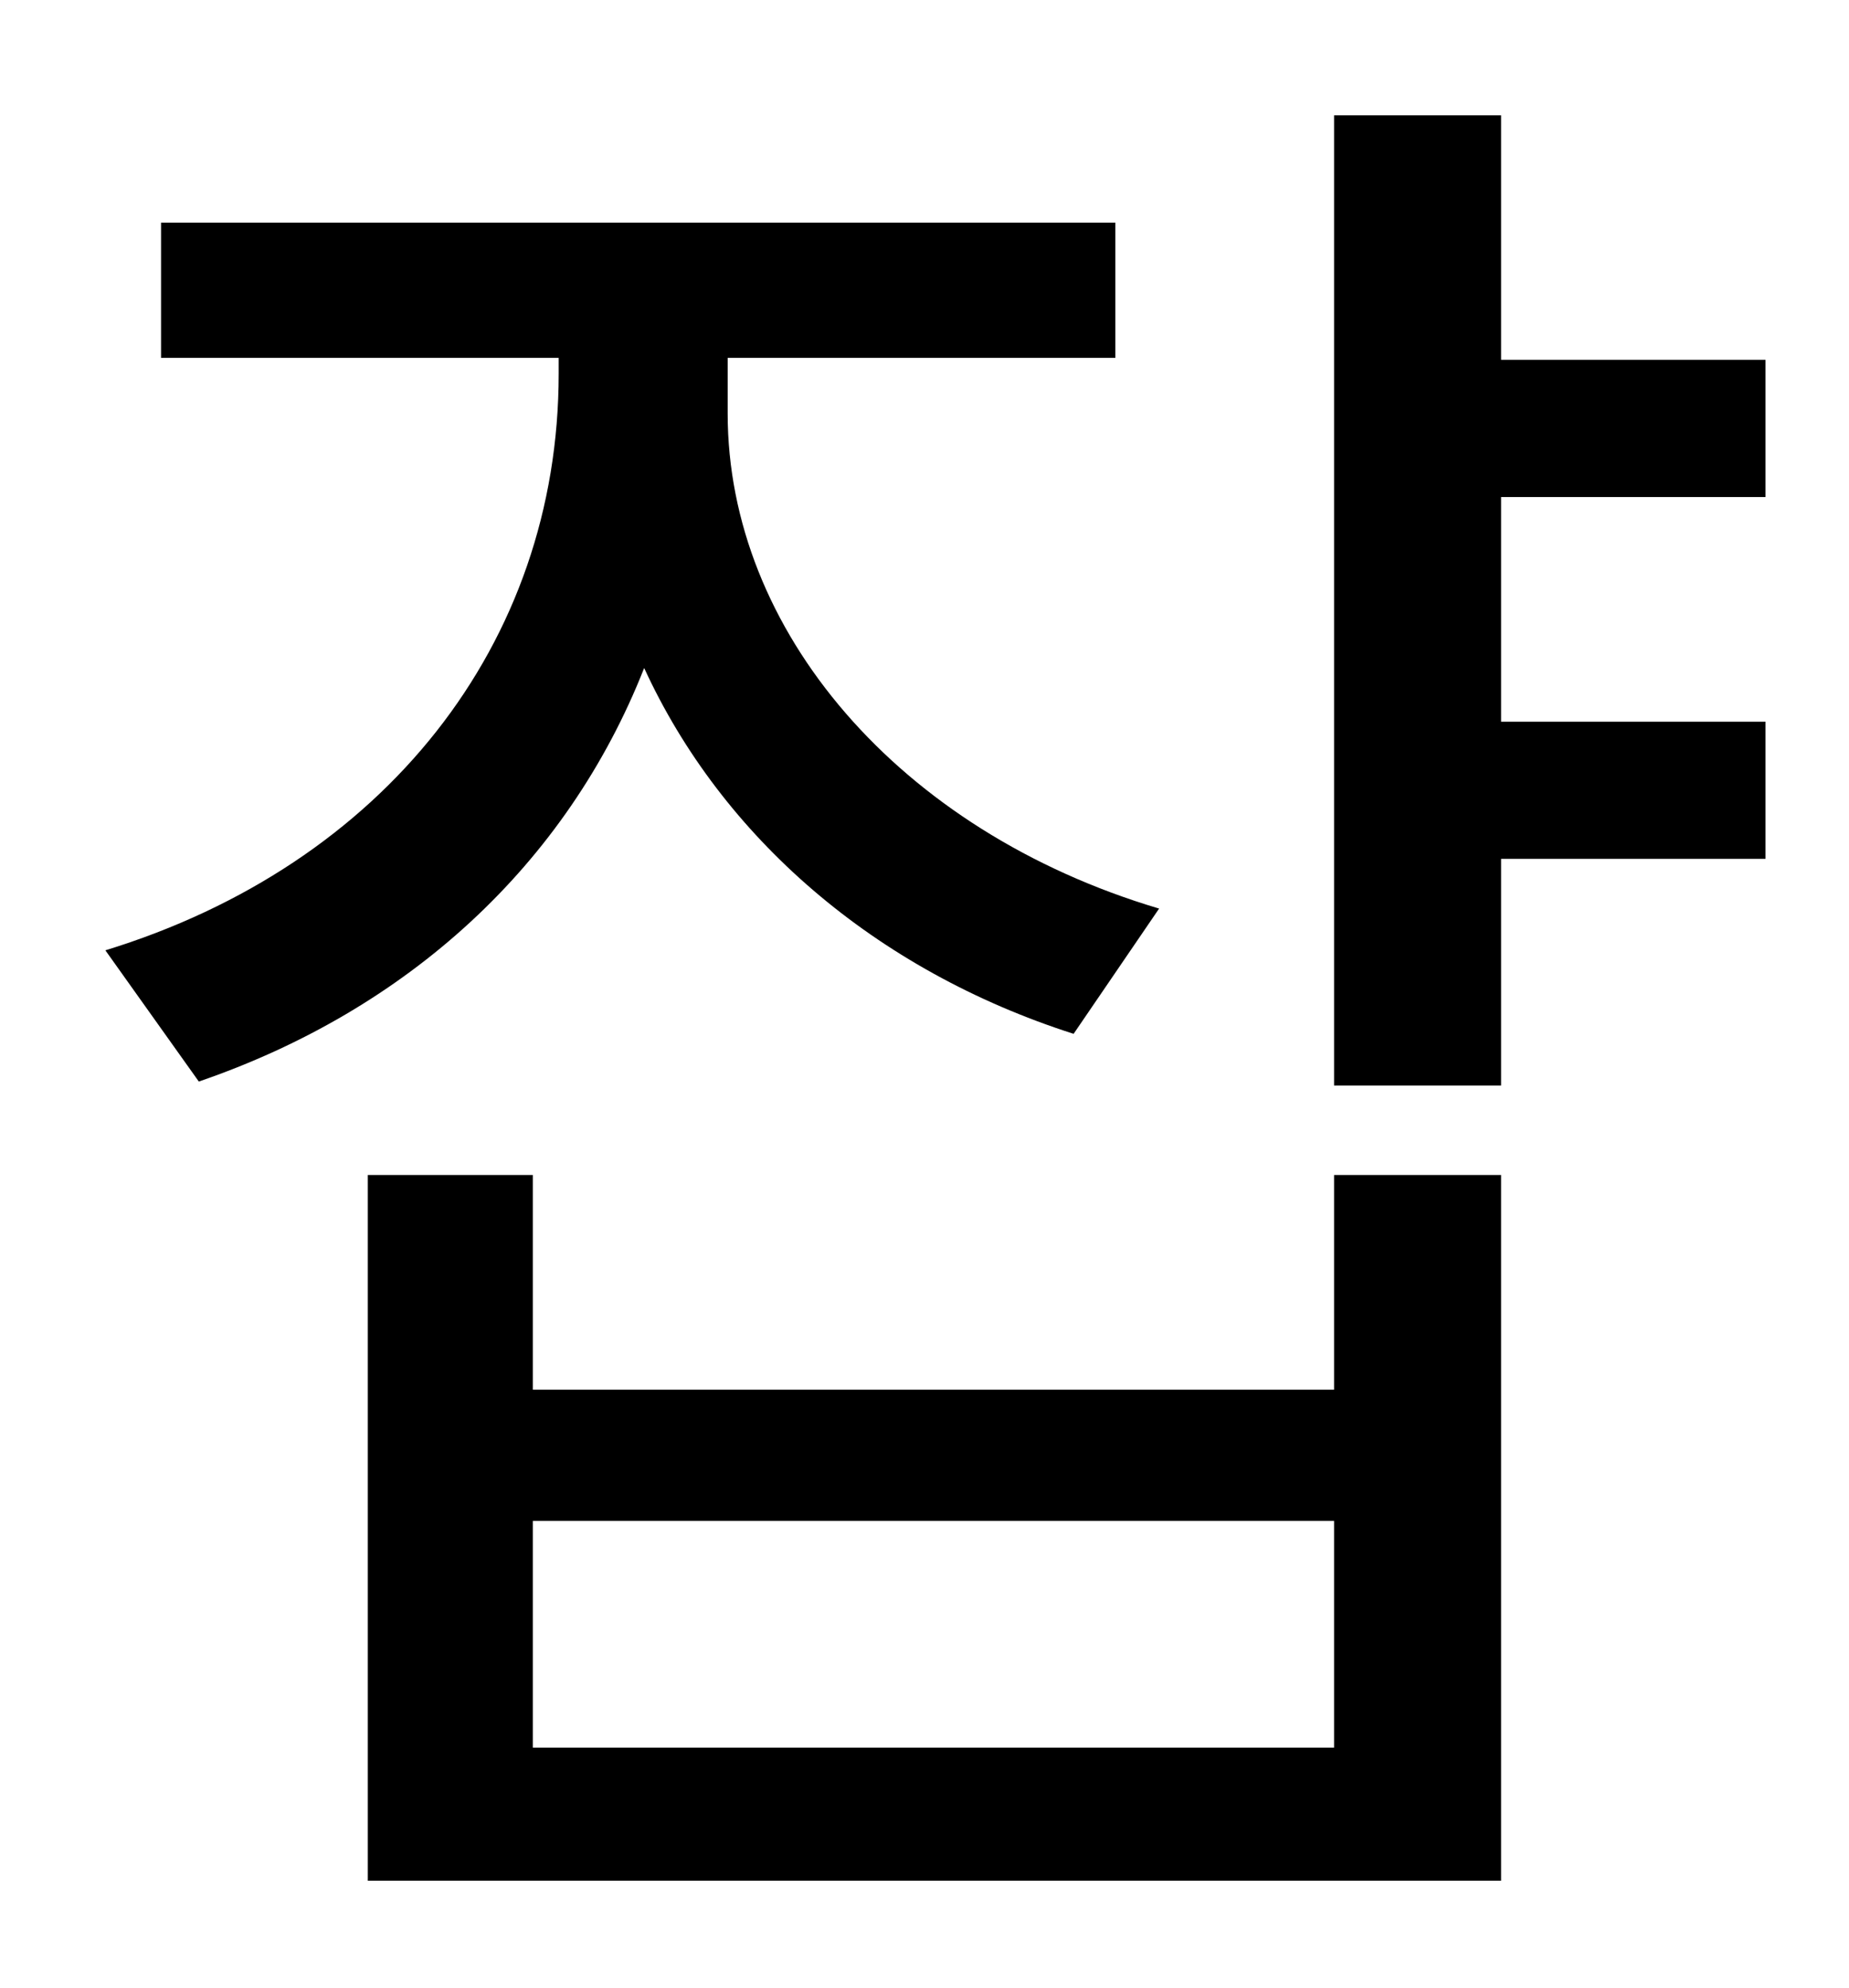 <?xml version="1.0" standalone="no"?>
<!DOCTYPE svg PUBLIC "-//W3C//DTD SVG 1.1//EN" "http://www.w3.org/Graphics/SVG/1.1/DTD/svg11.dtd" >
<svg xmlns="http://www.w3.org/2000/svg" xmlns:xlink="http://www.w3.org/1999/xlink" version="1.1" viewBox="-10 0 930 1000">
   <path fill="currentColor"
d="M573 457l-43 63c-100 -32 -177 -99 -216 -184c-39 99 -119 172 -224 208l-47 -66c140 -43 228 -154 228 -290v-8h-200v-68h480v68h-195v28c0 109 86 210 217 249zM661 879v-114h-403v114h403zM661 699v-108h84v355h-570v-355h83v108h403zM878 250h-133v113h133v69h-133
v114h-84v-488h84v123h133v69z" />
</svg>
